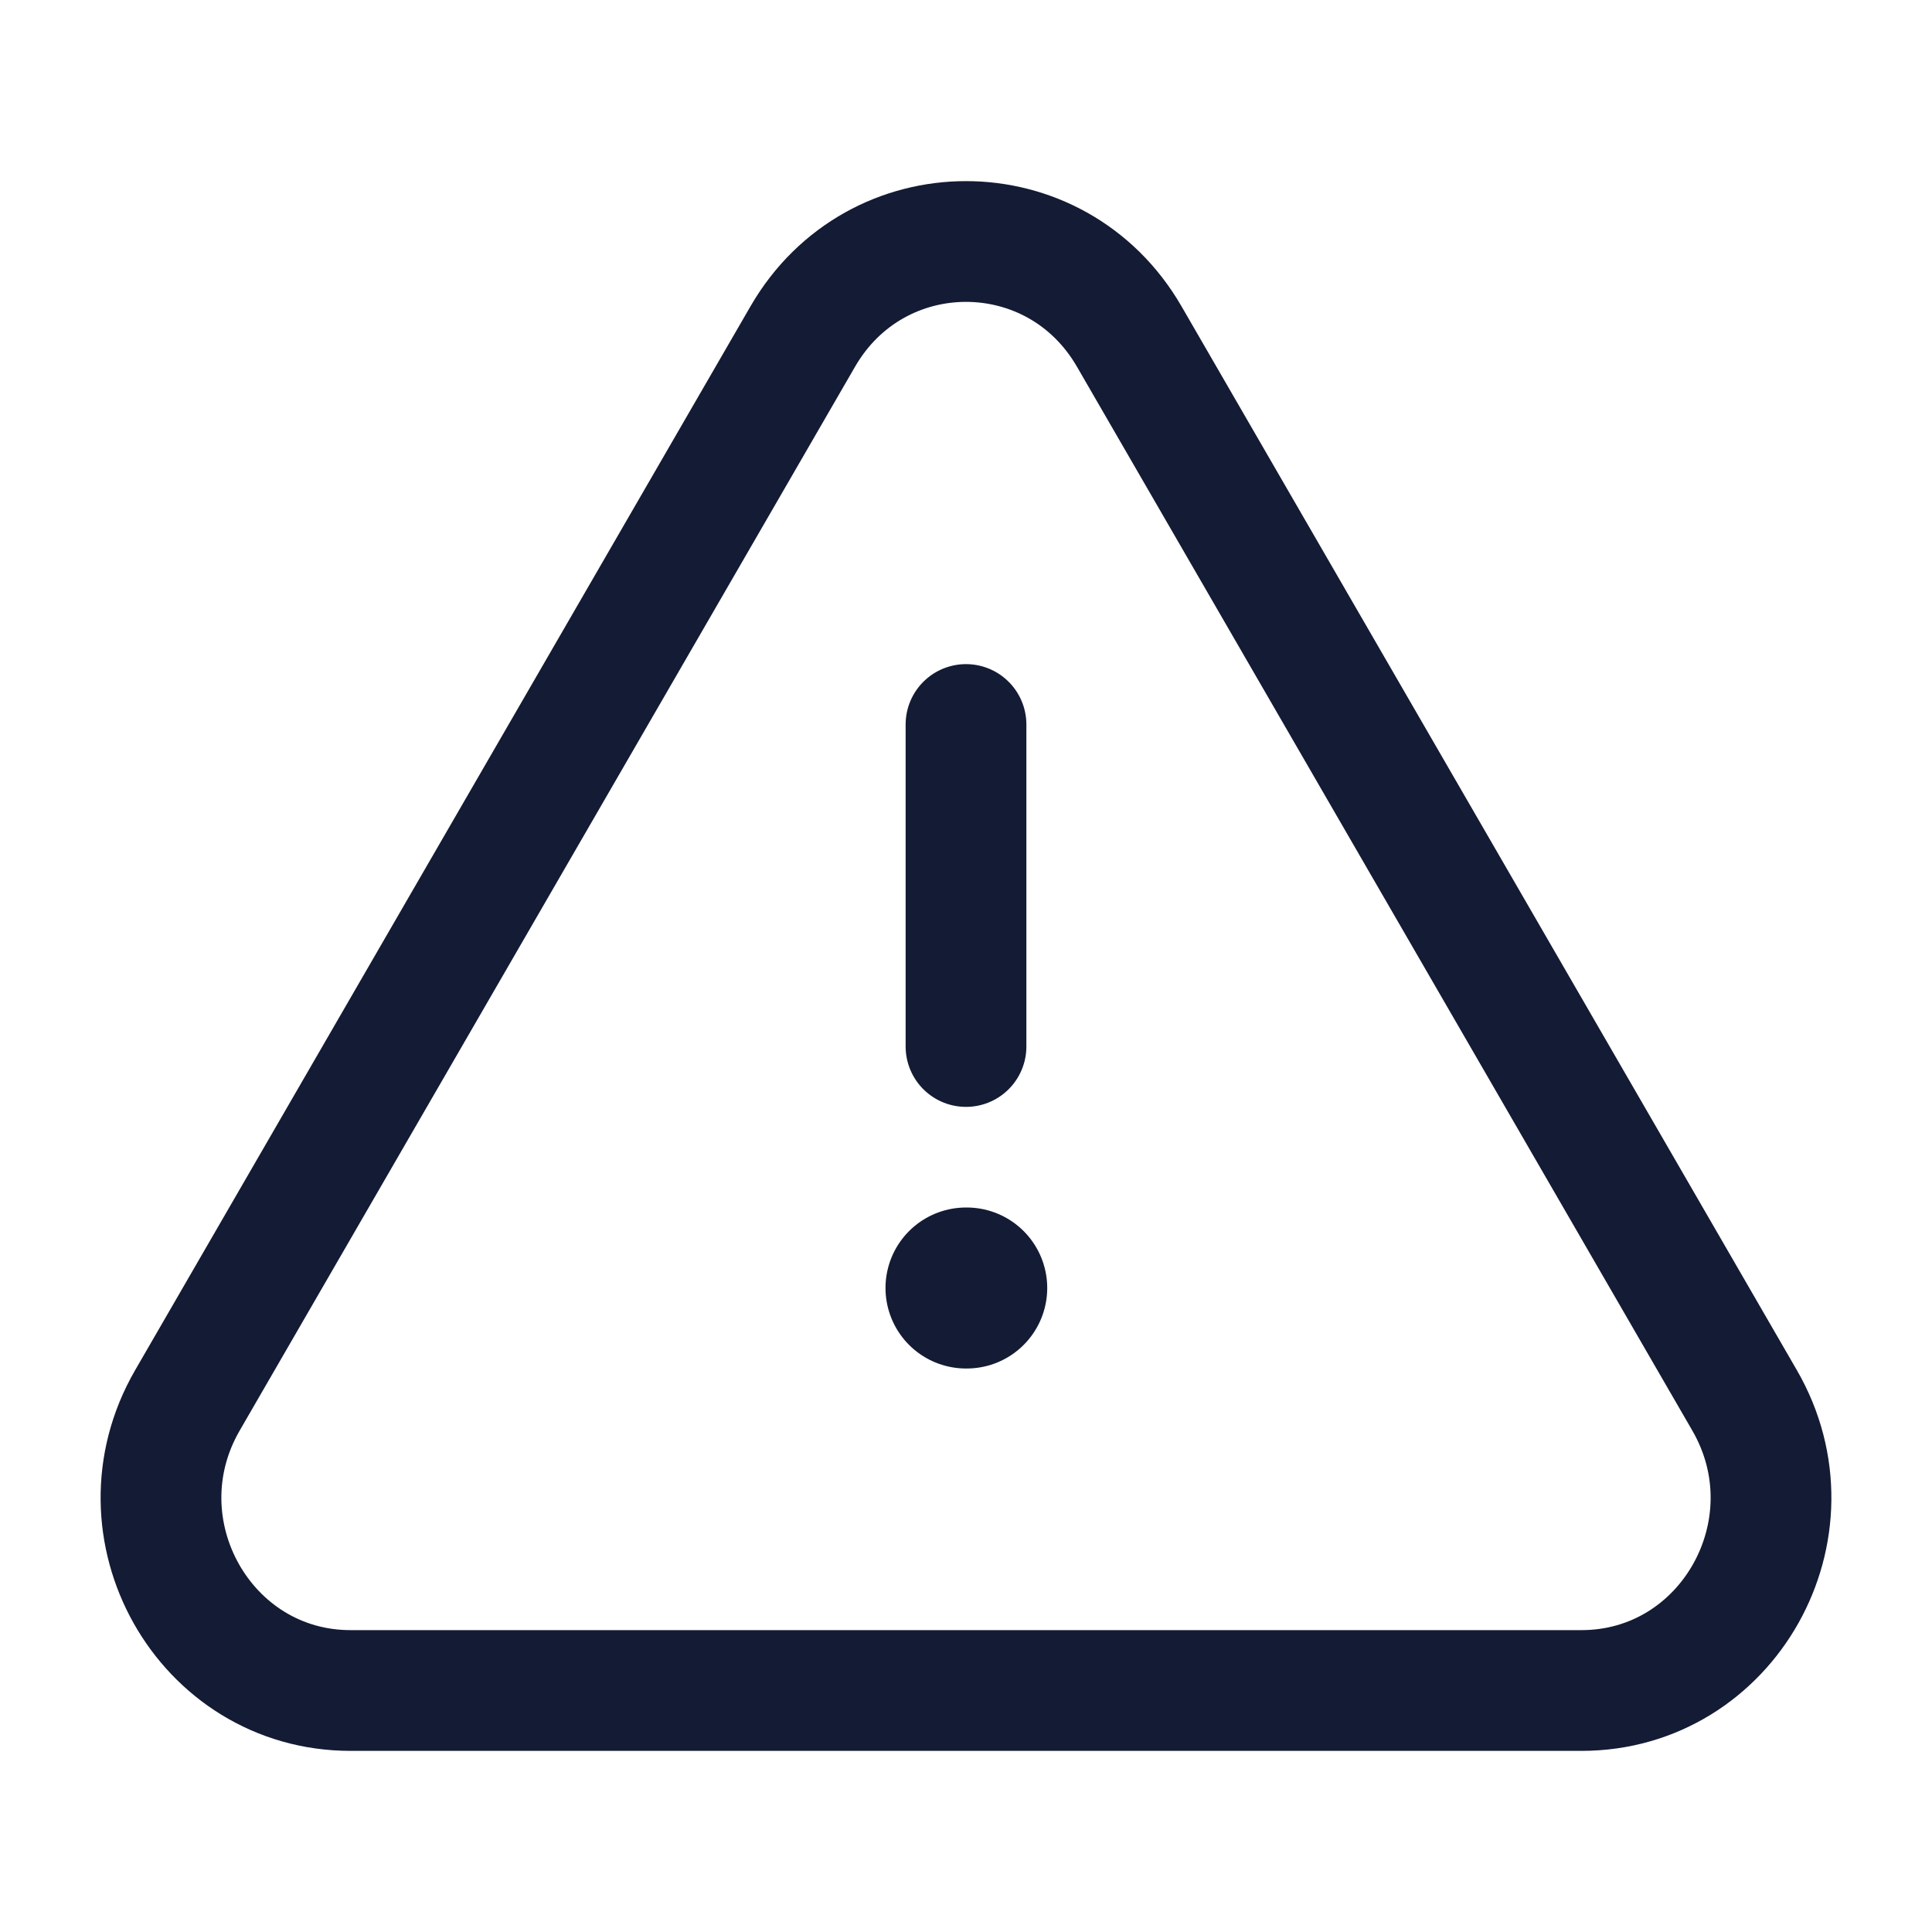 <svg width="24" height="24" viewBox="0 0 24 24" fill="none" xmlns="http://www.w3.org/2000/svg">
<path d="M21.672 17.396L14.027 4.179C13.117 2.607 10.883 2.607 9.973 4.179L2.328 17.396C1.406 18.991 2.536 21 4.355 21H19.645C21.464 21 22.594 18.991 21.672 17.396Z" stroke="#141B34" stroke-width="1.5" stroke-linejoin="round"/>
<path fill-rule="evenodd" clip-rule="evenodd" d="M12 16H12.009H12Z" fill="#141B34"/>
<path d="M12 16H12.009" stroke="#141B34" stroke-width="2" stroke-linecap="round" stroke-linejoin="round"/>
<path d="M12 9V13" stroke="#141B34" stroke-width="1.5" stroke-linecap="round" stroke-linejoin="round"/>
</svg>
